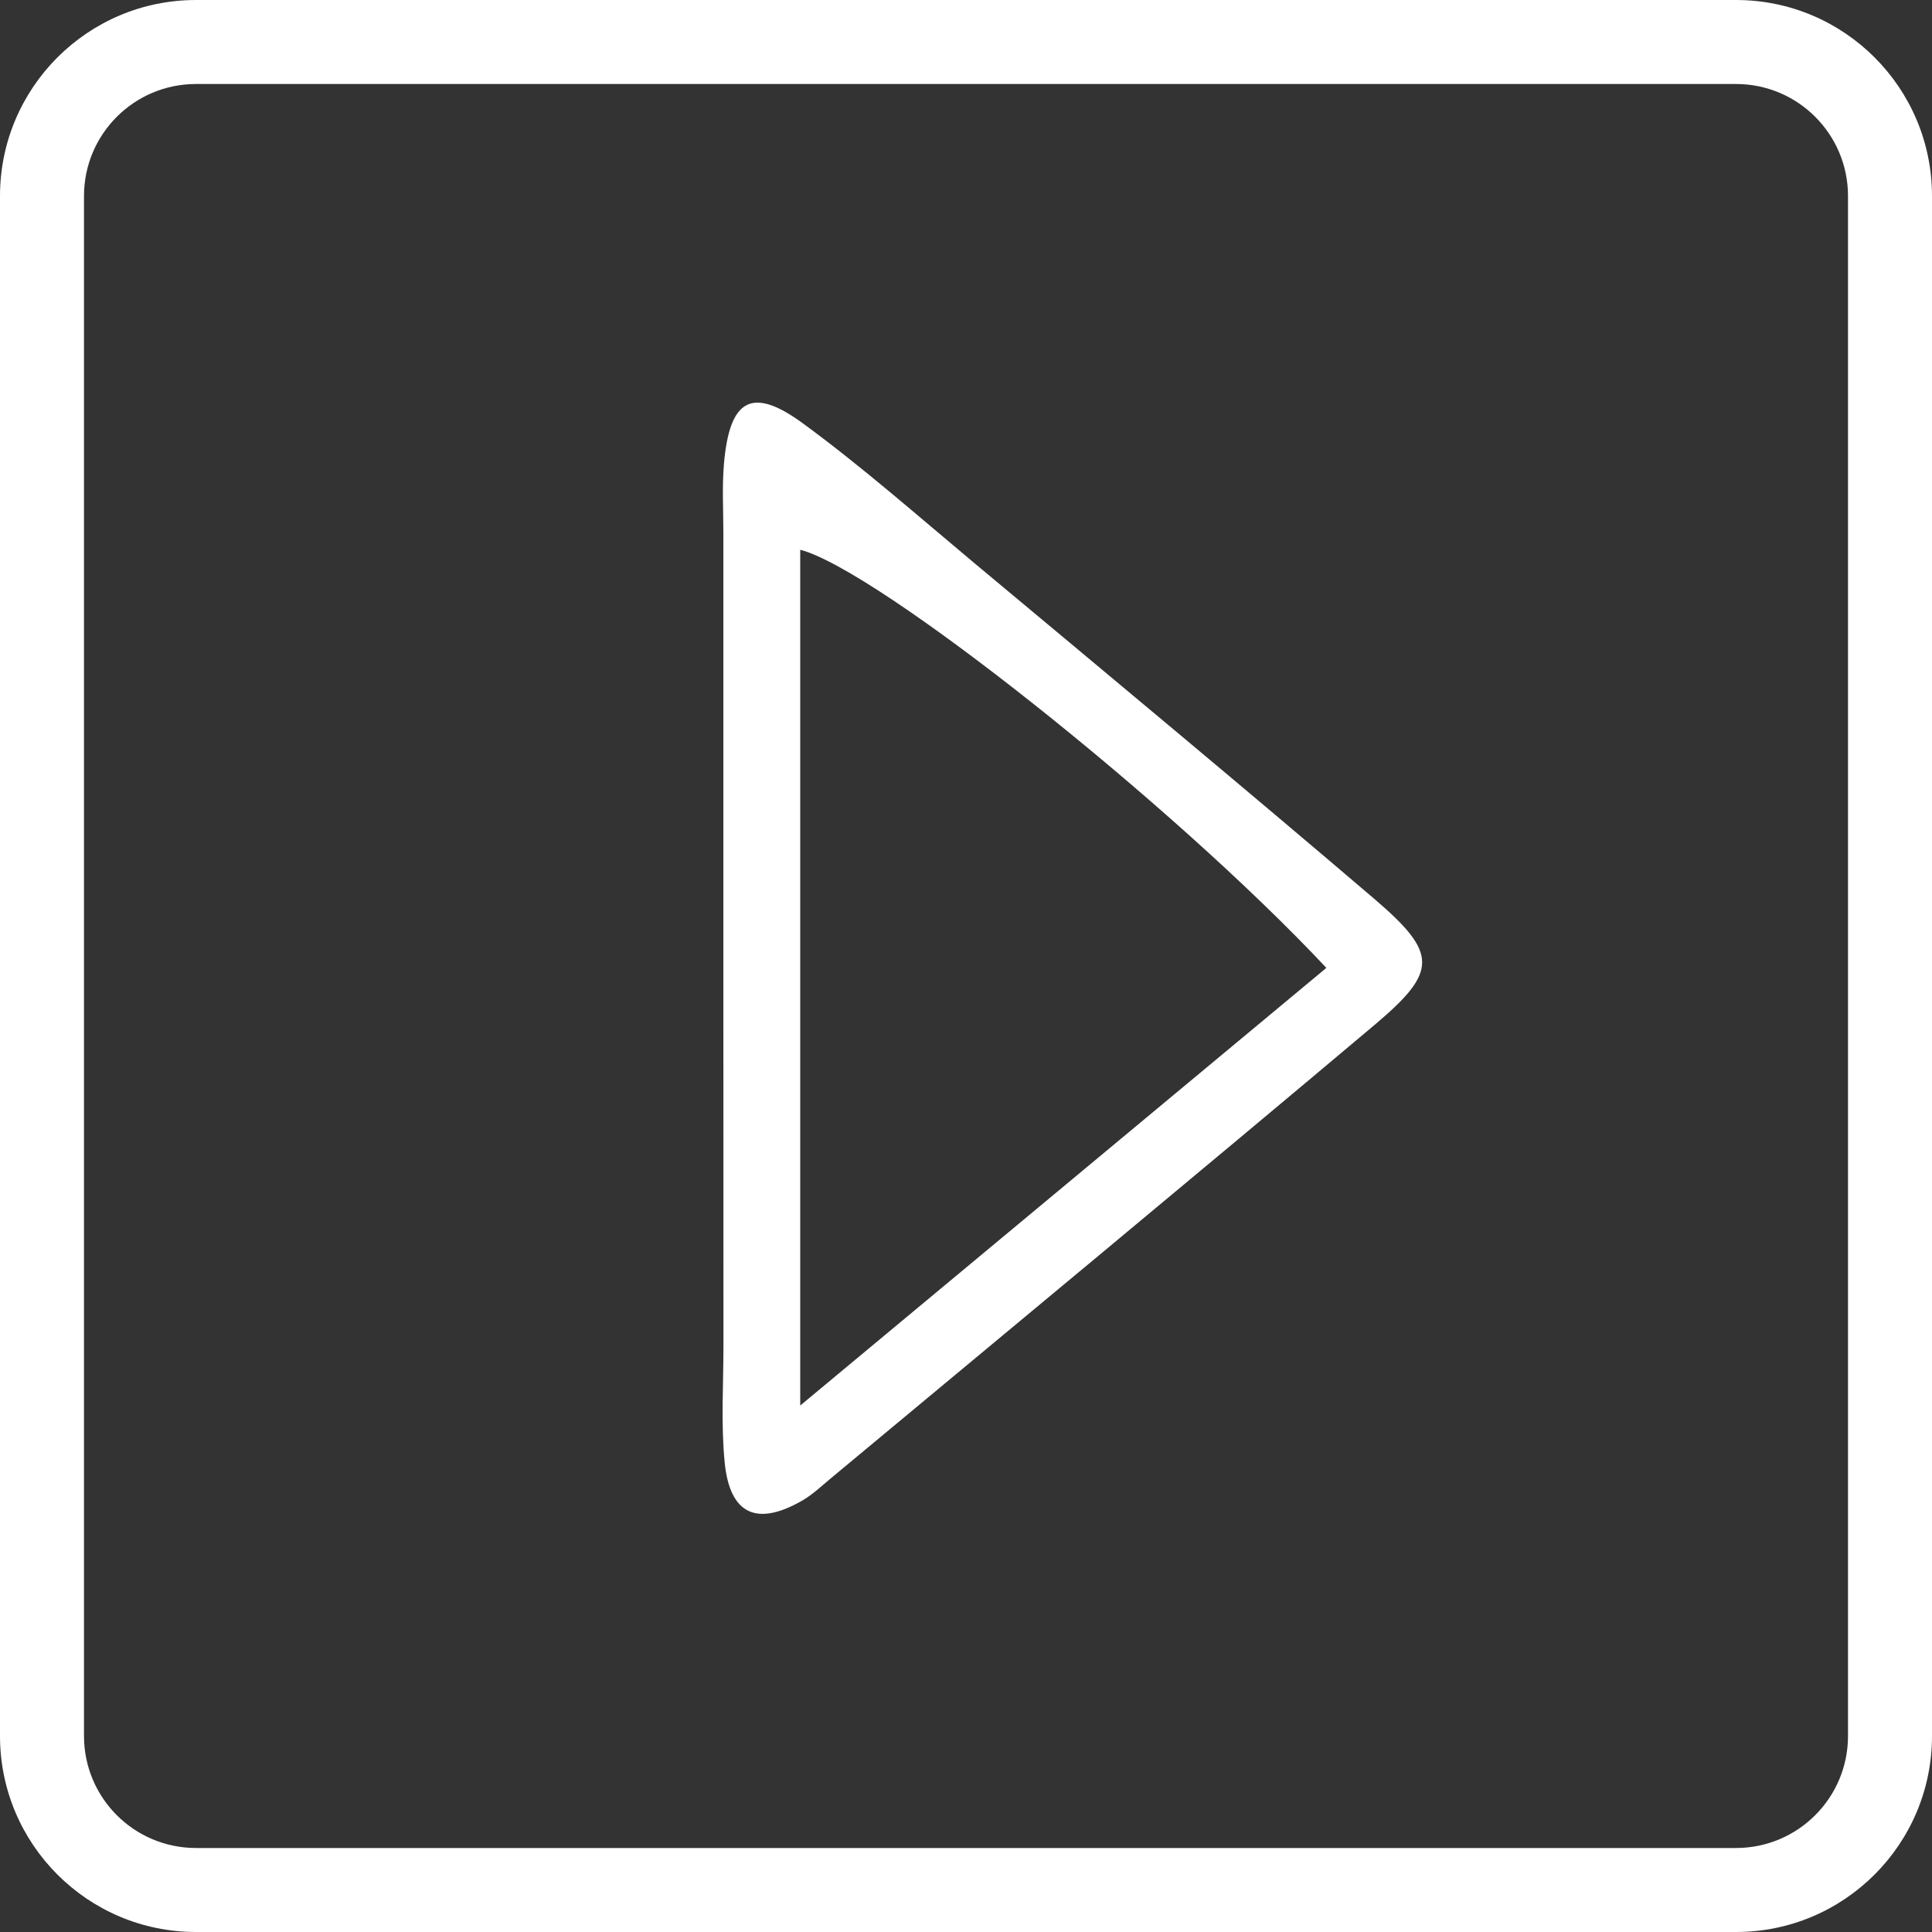 <?xml version="1.0" encoding="utf-8"?>
<!-- Generator: Adobe Illustrator 16.0.0, SVG Export Plug-In . SVG Version: 6.00 Build 0)  -->
<!DOCTYPE svg PUBLIC "-//W3C//DTD SVG 1.1//EN" "http://www.w3.org/Graphics/SVG/1.1/DTD/svg11.dtd">
<svg version="1.1" id="Layer_1" xmlns="http://www.w3.org/2000/svg" xmlns:xlink="http://www.w3.org/1999/xlink" x="0px" y="0px"
	 width="46px" height="46px" viewBox="0 0 46 46" enable-background="new 0 0 46 46" xml:space="preserve">
<rect x="0" y="0" width="46" height="46" fill="#333333" stroke="none"/>
<g>
	<path fill="#FFFFFF" d="M46,41.333C46,43.91,43.91,46,41.333,46H4.667C2.09,46,0,43.91,0,41.333V4.667C0,2.09,2.09,0,4.667,0
		h36.666C43.91,0,46,2.09,46,4.667V41.333z M44,4.667C44,3.193,42.806,2,41.333,2H4.667C3.194,2,2,3.193,2,4.667v36.666
		C2,42.807,3.194,44,4.667,44h36.666C42.806,44,44,42.807,44,41.333V4.667z"/>
	<path fill-rule="evenodd" clip-rule="evenodd" fill="#FFFFFF" d="M17.223,22.652c0-3.318,0-6.635,0-9.951
		c0-0.555-0.033-1.109,0.014-1.658c0.133-1.545,0.666-1.854,1.885-0.959c1.408,1.033,2.725,2.193,4.066,3.314
		c3.182,2.656,6.369,5.303,9.52,7.992c1.533,1.309,1.535,1.736,0.016,3.016c-4.297,3.617-8.625,7.197-12.941,10.791
		c-0.213,0.176-0.416,0.371-0.65,0.512c-1.102,0.648-1.758,0.361-1.879-0.895c-0.09-0.914-0.029-1.842-0.029-2.764
		C17.223,28.918,17.223,25.785,17.223,22.652z M31.58,23.045c-3.666-3.914-10.703-9.488-12.527-9.955c0,6.6,0,13.184,0,20.375
		C23.479,29.785,27.521,26.42,31.58,23.045z"/>
</g>
</svg>
